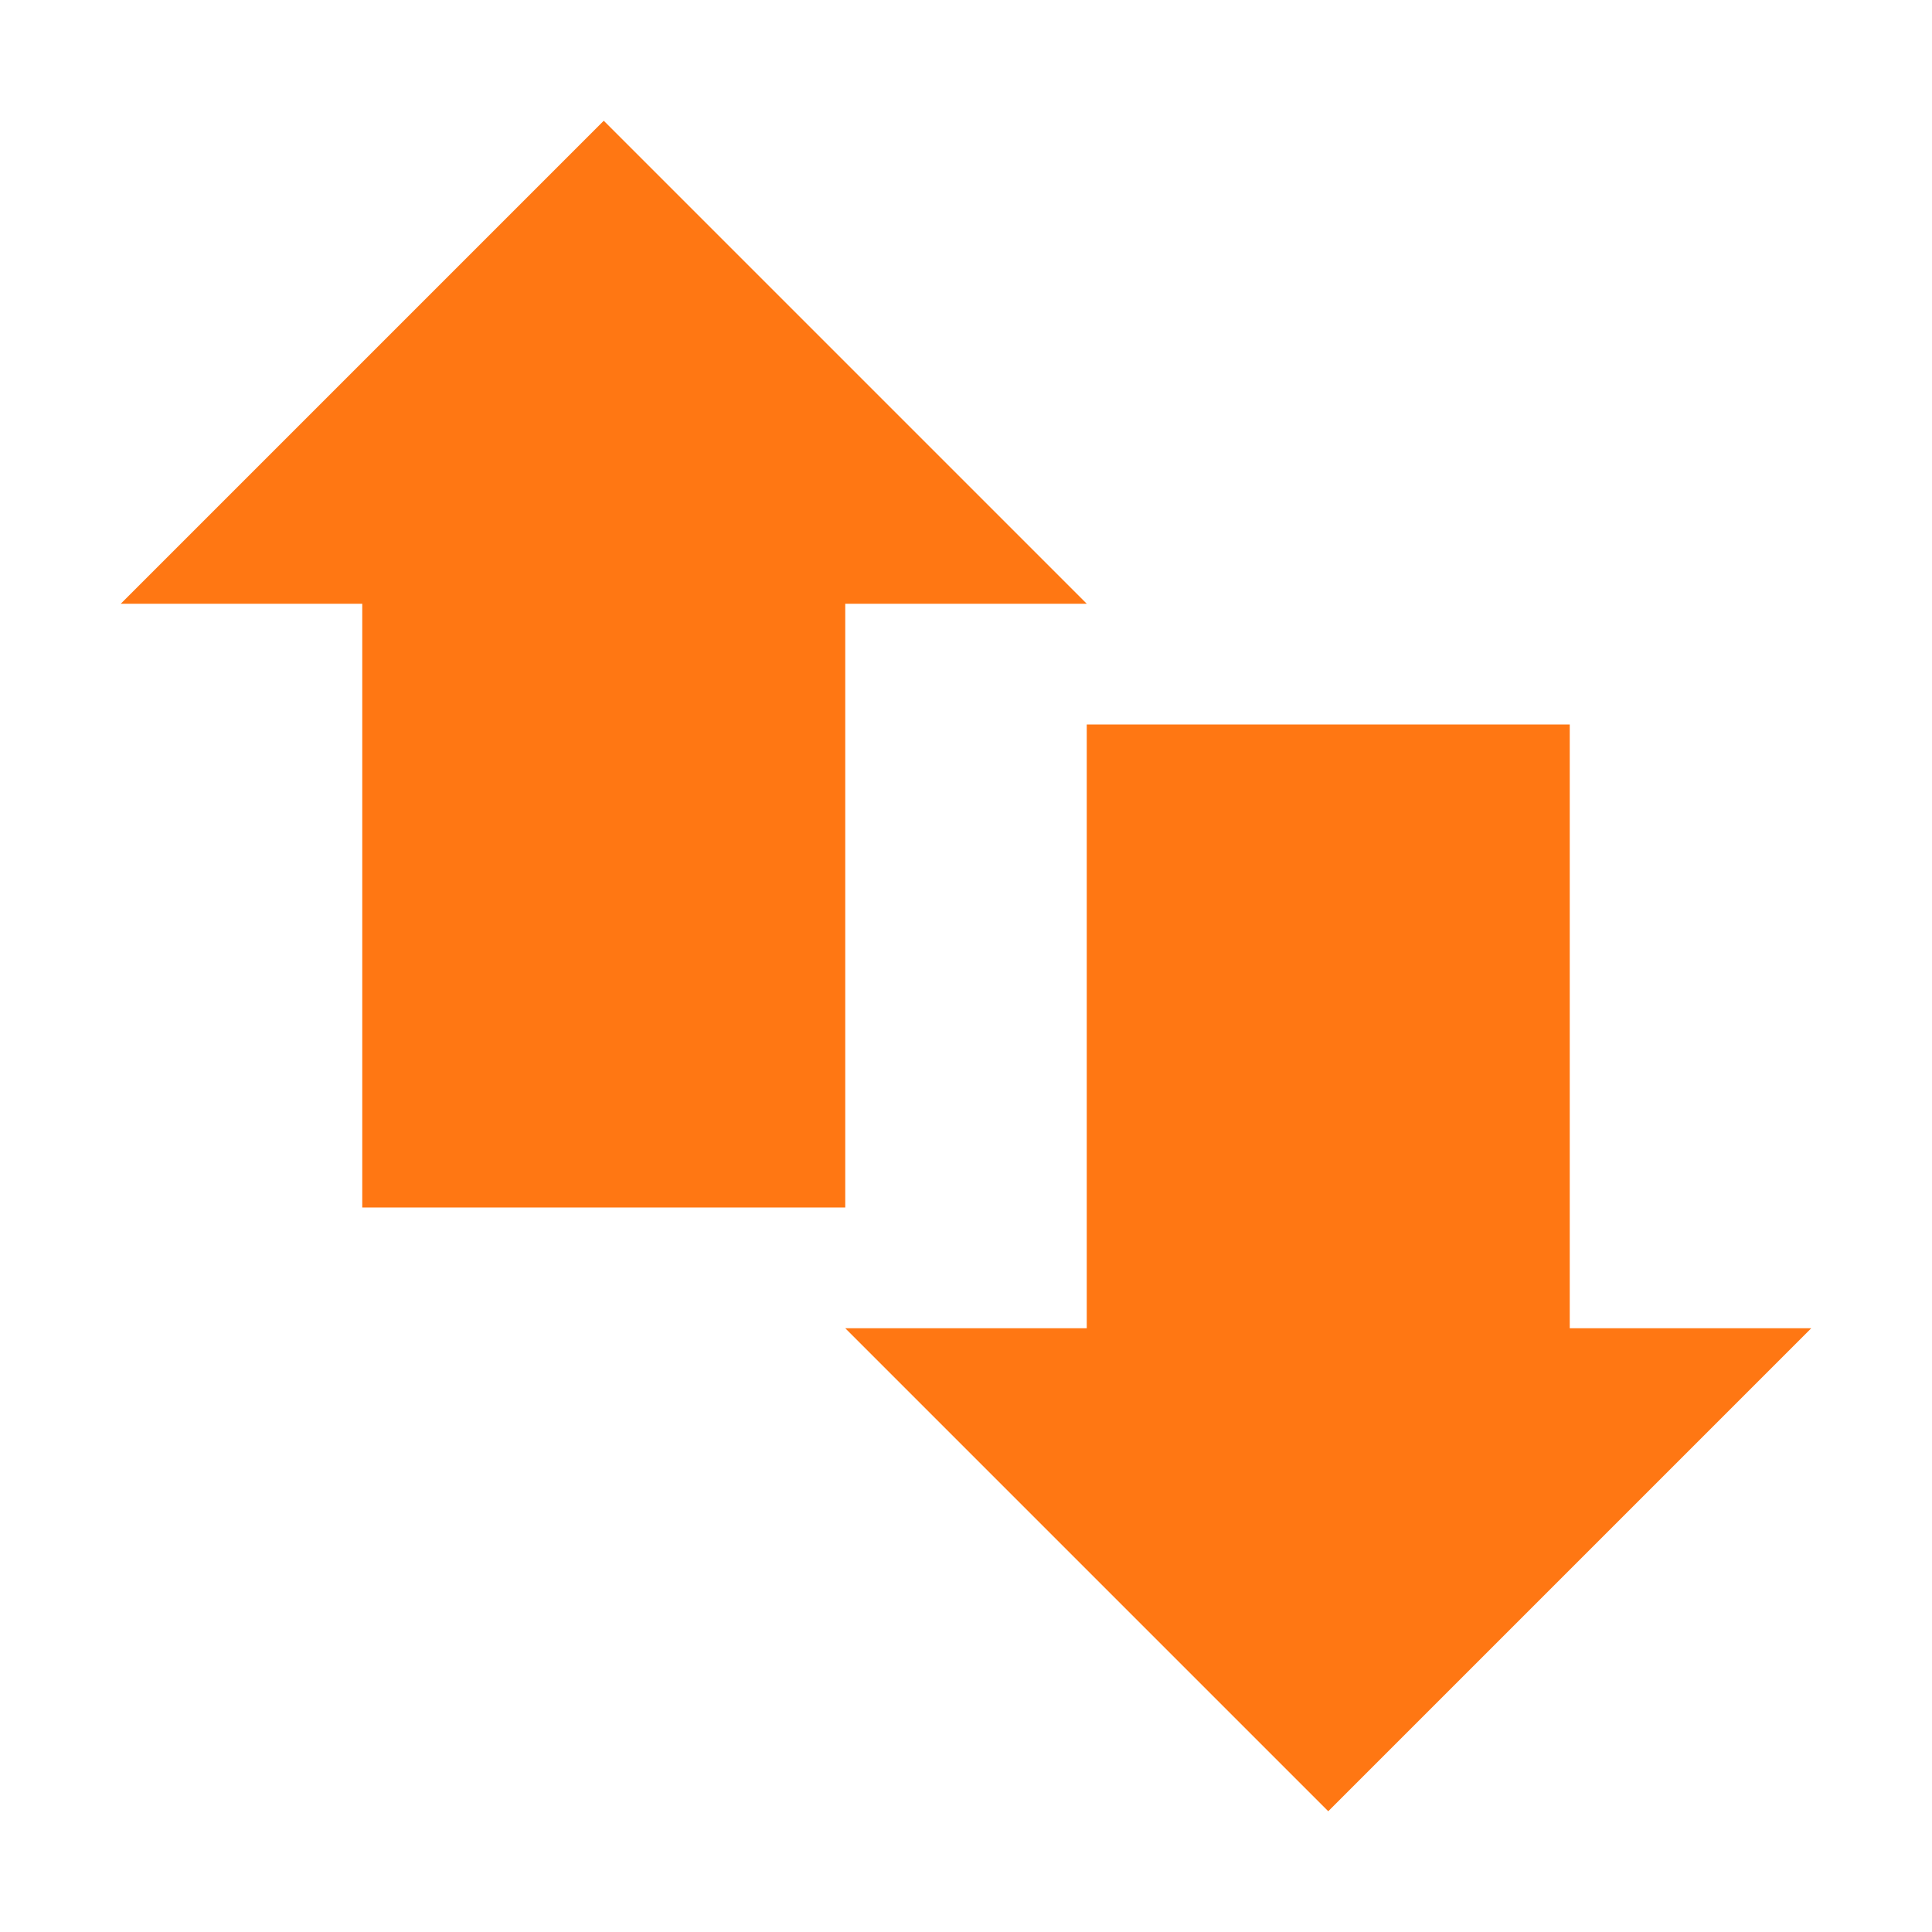 <svg xmlns="http://www.w3.org/2000/svg" width="16" height="16" version="1.1">
 <path style="fill:#ff7713" d="M 3,4 H 7 V 10 H 3 Z"/>
 <path style="fill:#ff7713" d="M 9,6 H 13 V 12 H 9 Z"/>
 <path style="fill:#ff7713" d="M 1,5 H 9 L 5,1 Z"/>
 <path style="fill:#ff7713" d="M 15,11 H 7 L 11,15 Z"/>
</svg>
